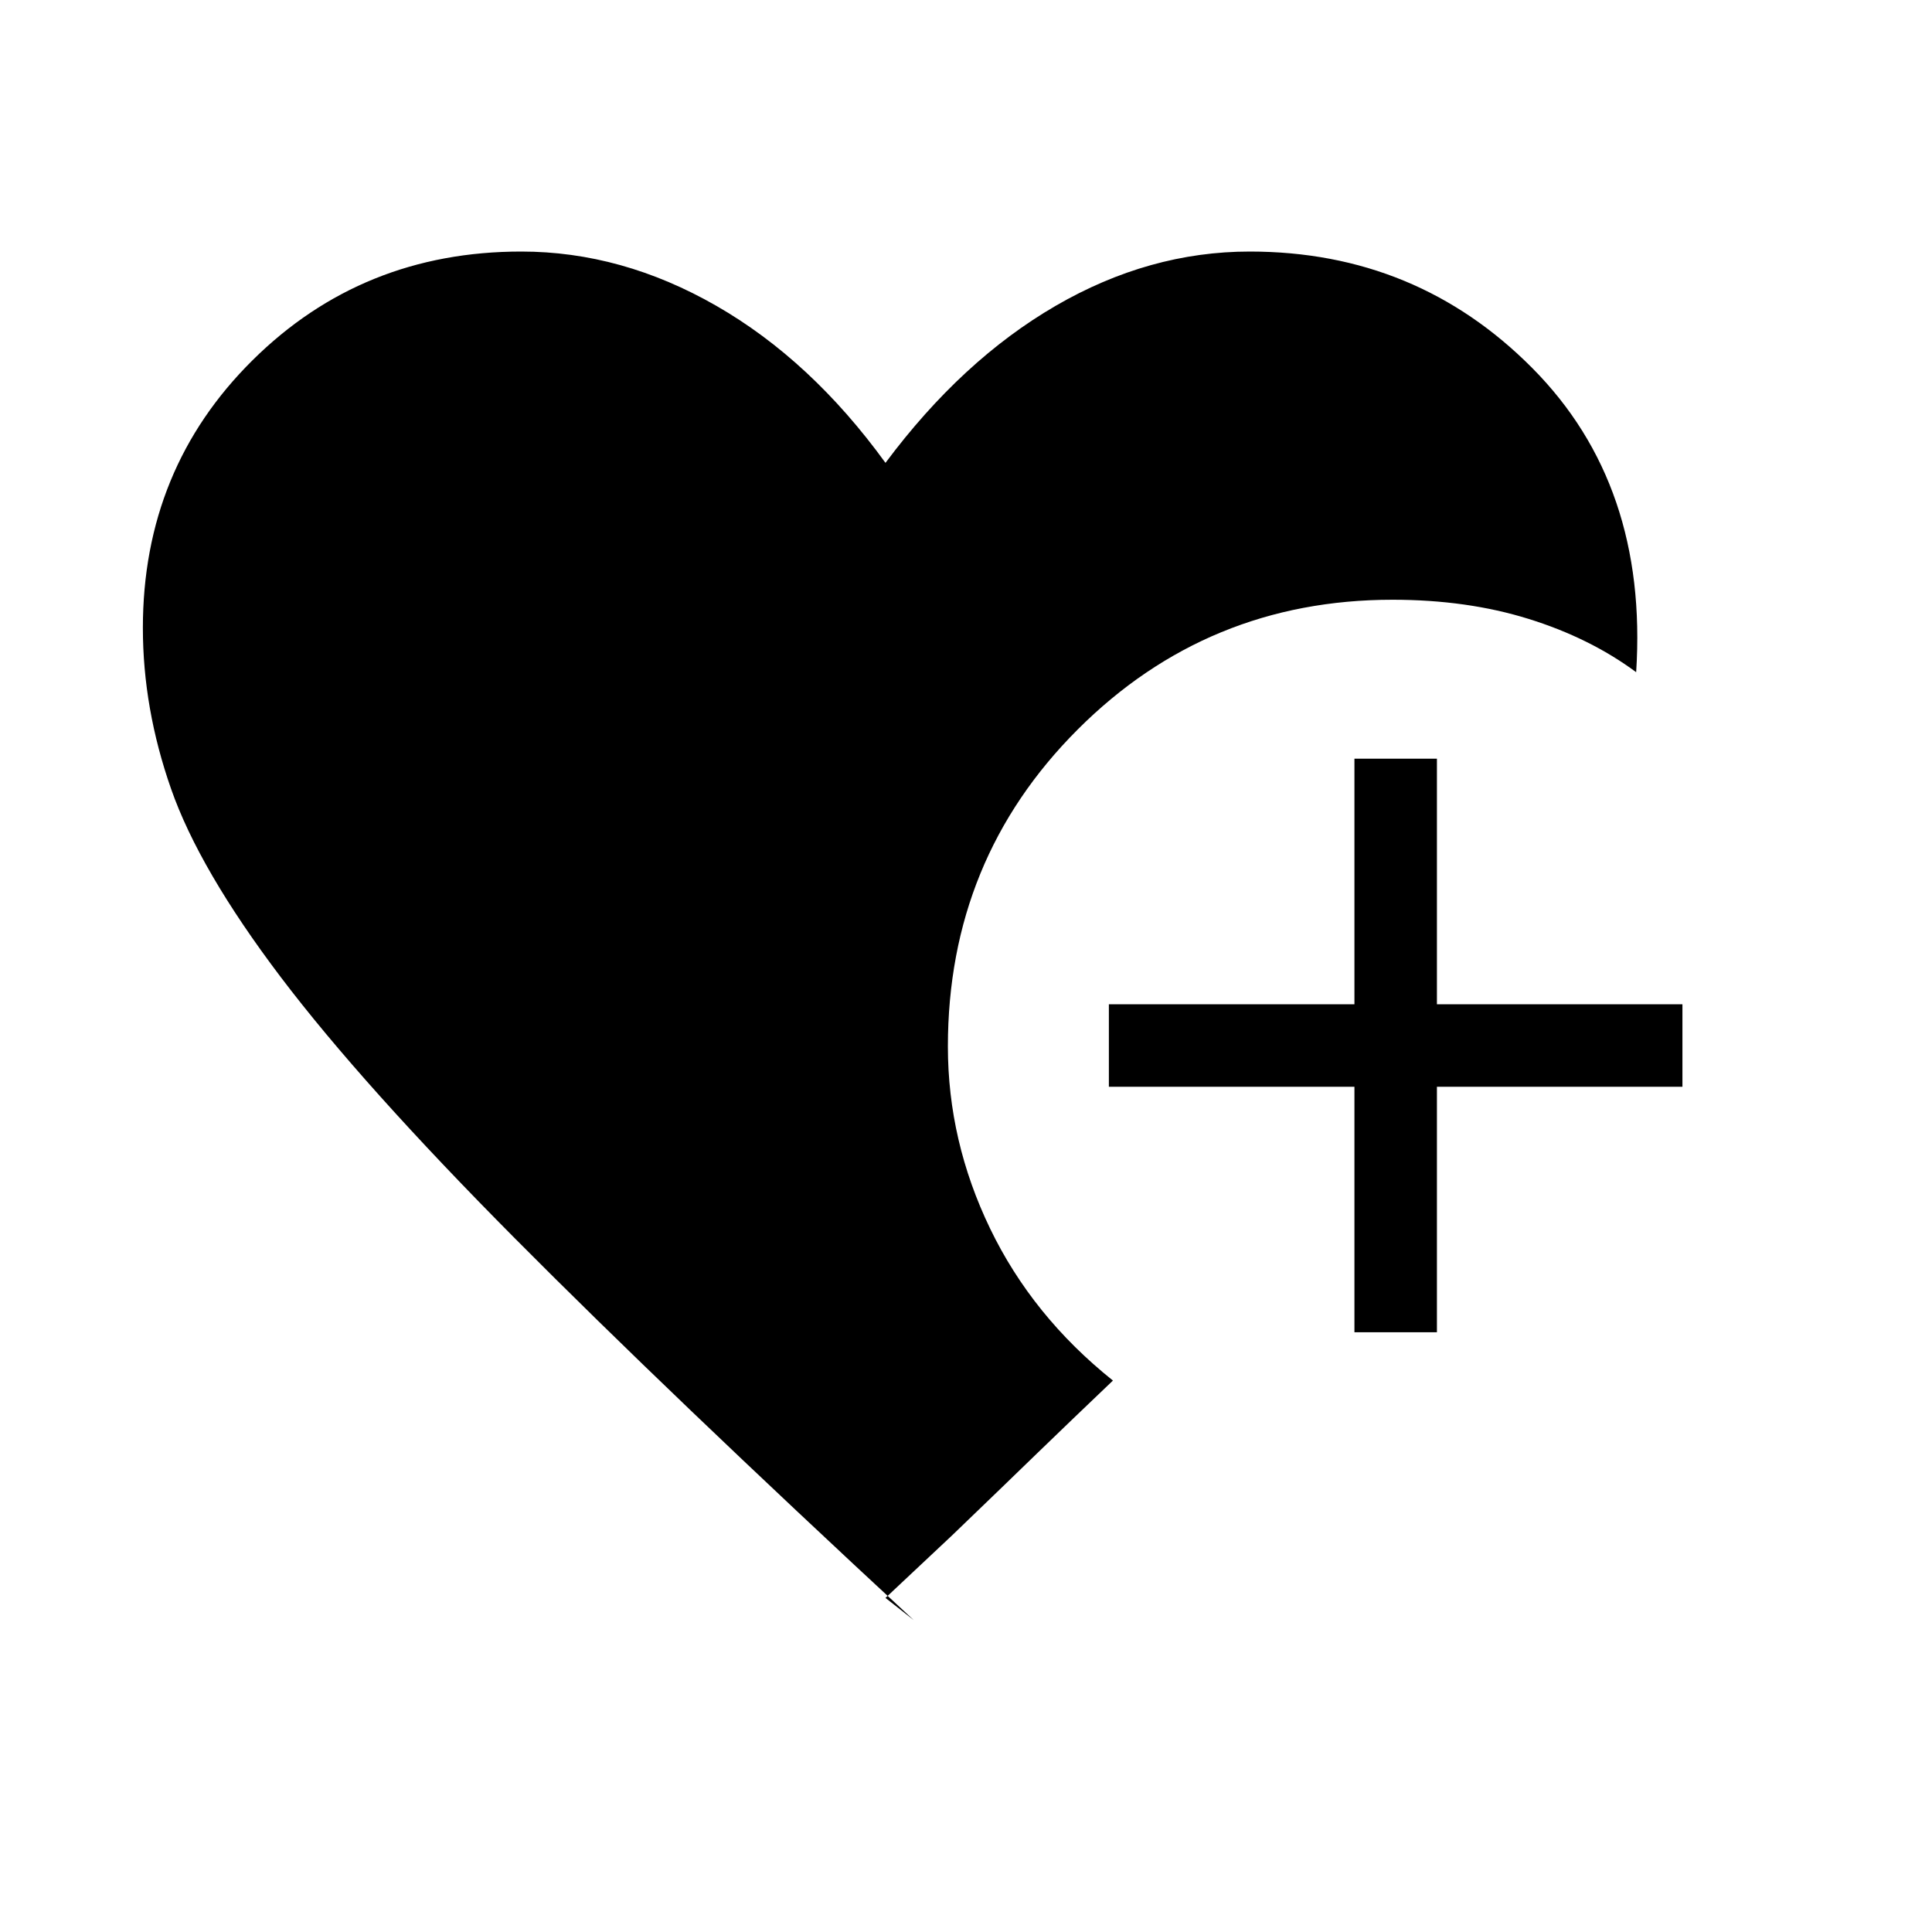 <svg xmlns="http://www.w3.org/2000/svg" height="40" width="40"><path d="M28.042 27.583V22.5h-5.084v-1.708h5.084v-5.084h1.708v5.084h5.083V22.5H29.75v5.083Zm-9.709 5.5.584.459q-5.084-4.709-8.25-7.896-3.167-3.188-4.855-5.417Q4.125 18 3.542 16.333 2.958 14.667 2.958 13q0-3.292 2.271-5.542t5.563-2.25q2.083 0 4.041 1.125 1.959 1.125 3.5 3.25 1.584-2.125 3.521-3.25 1.938-1.125 4.021-1.125 3.458 0 5.854 2.417t2.146 6.292q-.958-.709-2.229-1.104-1.271-.396-2.813-.396-3.833 0-6.521 2.687-2.687 2.688-2.687 6.563 0 1.958.875 3.771.875 1.812 2.542 3.145-.875.834-1.563 1.5-.687.667-1.771 1.709Z"/></svg>